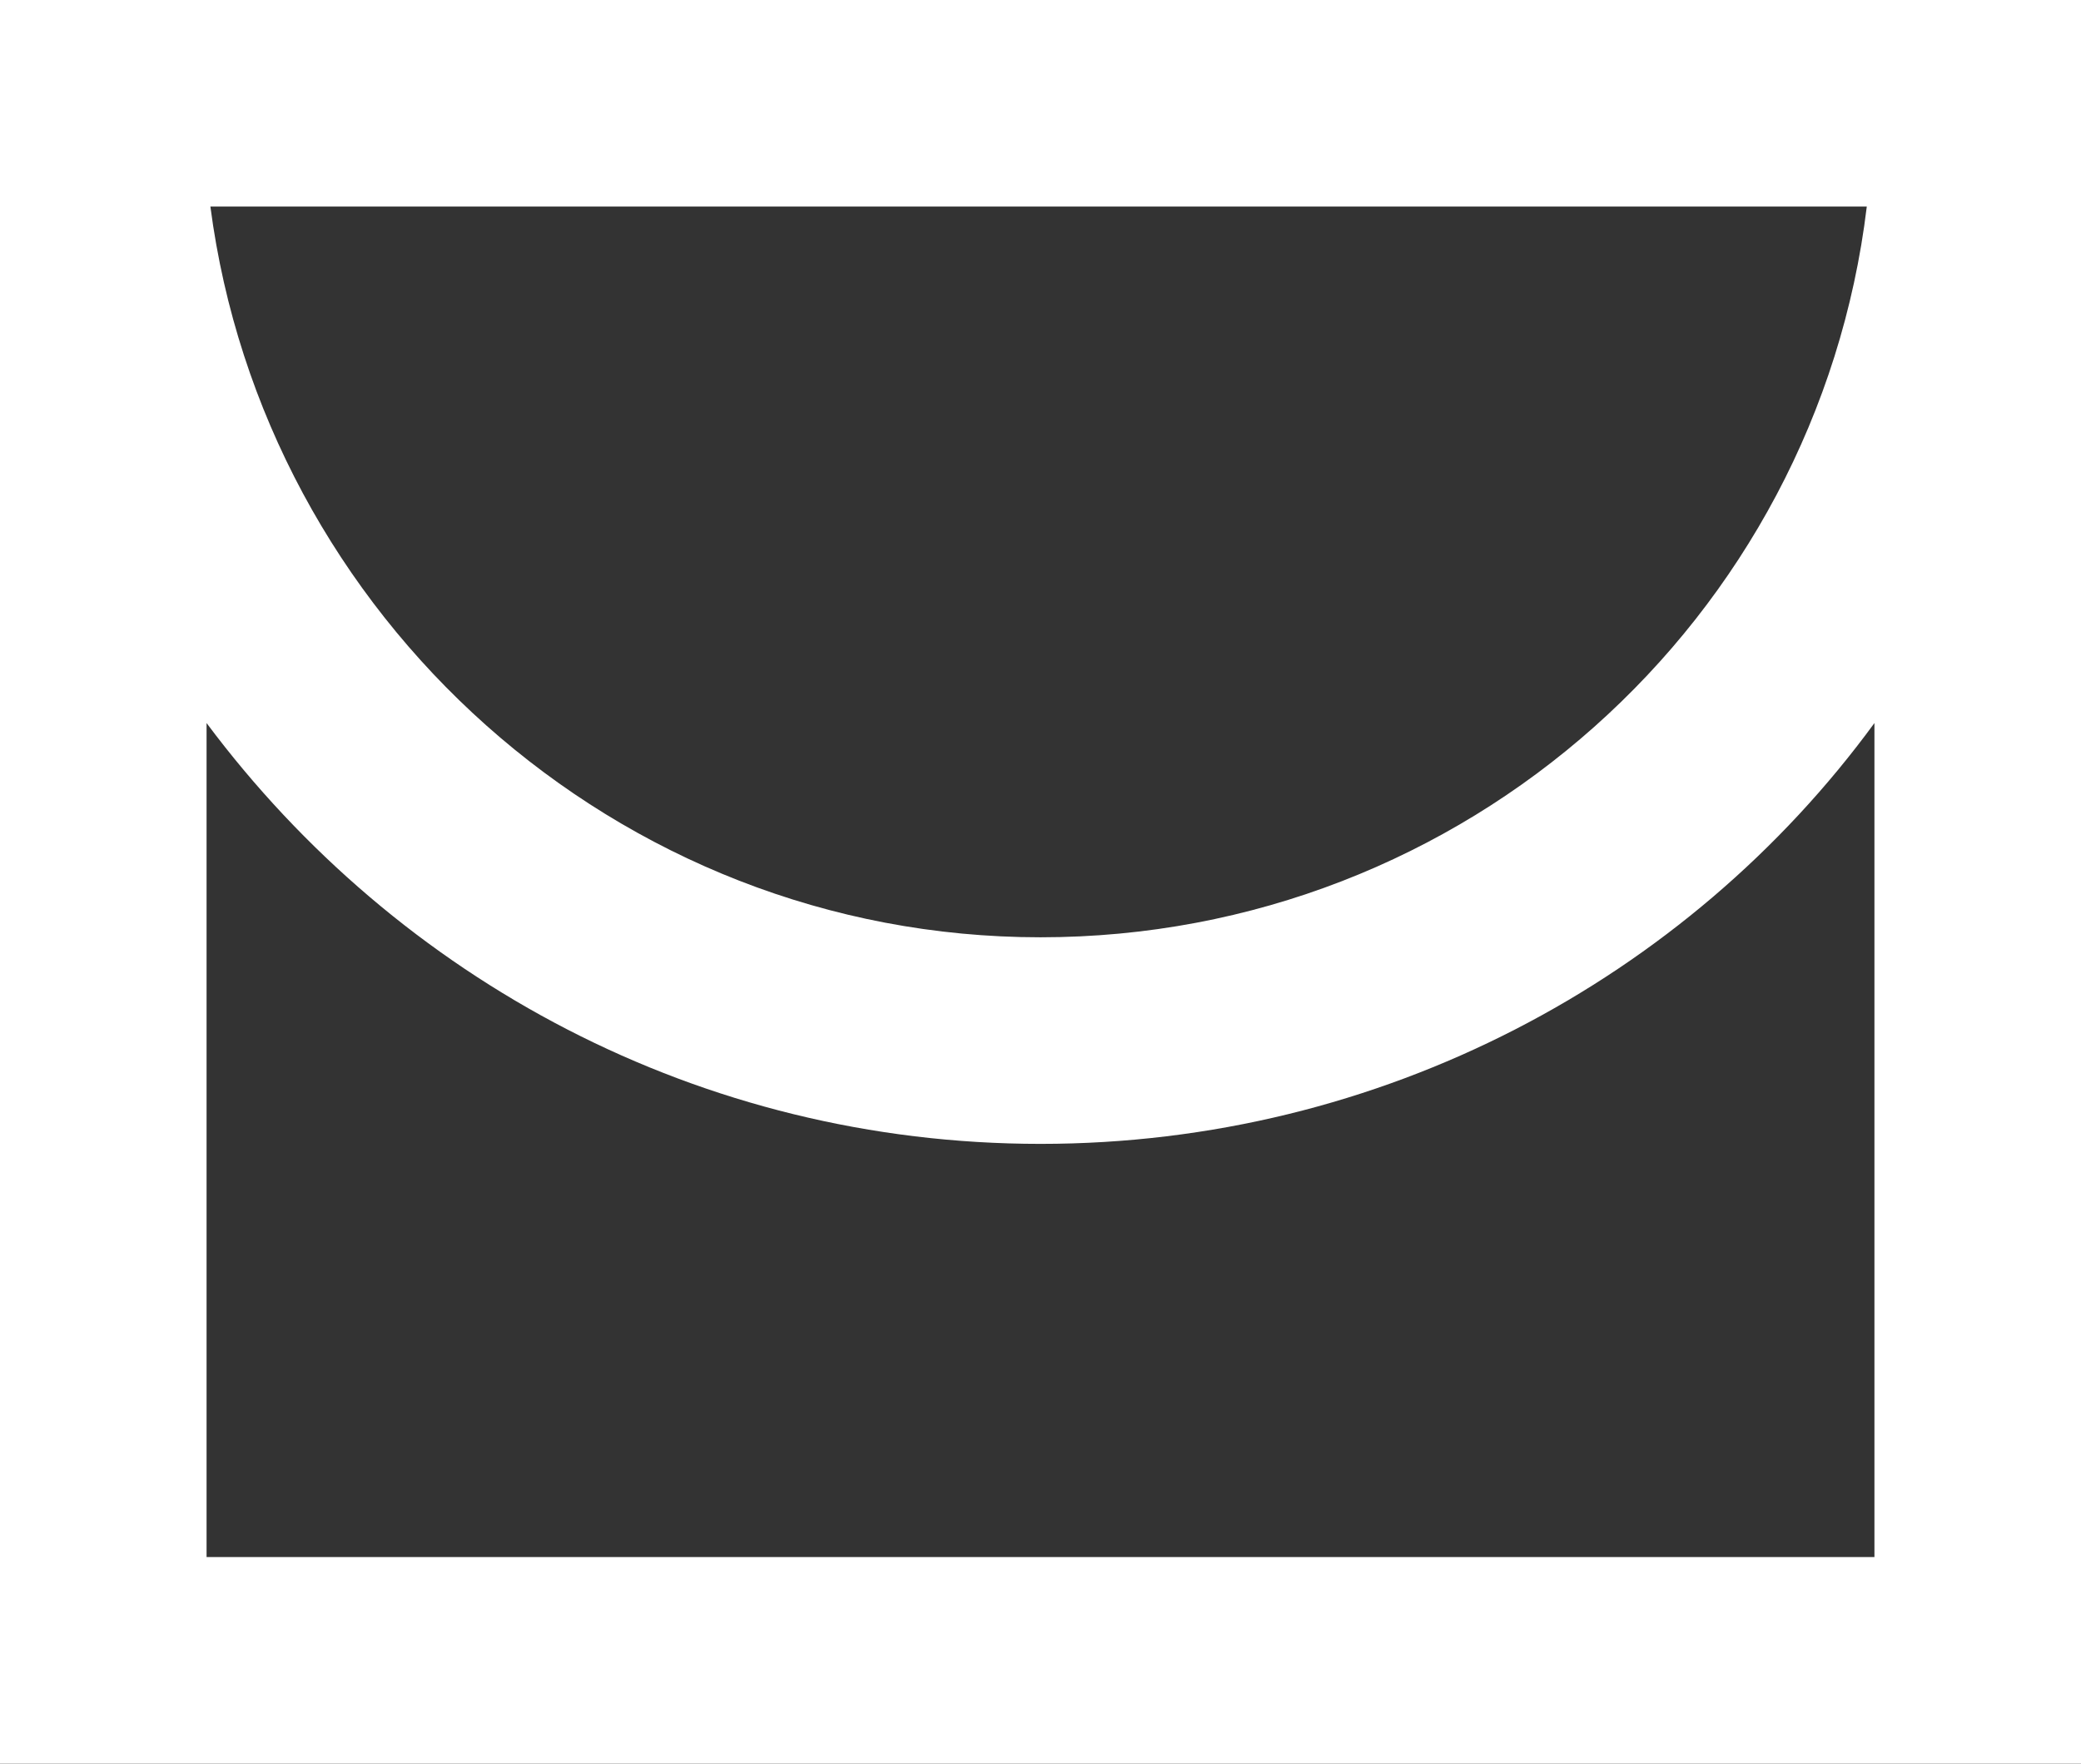 <?xml version="1.0" encoding="utf-8"?>
<!-- Generator: Adobe Illustrator 23.0.1, SVG Export Plug-In . SVG Version: 6.00 Build 0)  -->
<svg version="1.1" id="Layer_1" xmlns="http://www.w3.org/2000/svg" xmlns:xlink="http://www.w3.org/1999/xlink" x="0px" y="0px"
	 viewBox="0 0 54.4 46.1" style="enable-background:new 0 0 54.4 46.1;" xml:space="preserve">
<rect x="0" y="0" width="54.4" height="46.1" fill="#333333" stroke="none"/>
<style type="text/css">
	.st0{fill:#FFFFFF;}
</style>
<path class="st0" d="M0,0v46.1h54.4V0H0z M49,40.7H5.4V18.9c5,6.7,12.9,11,21.8,11c8.9,0,16.9-4.3,21.8-11V40.7z M5.5,5.4h43.3
	c-1.3,10.8-10.5,19.1-21.6,19.1S6.9,16.1,5.5,5.4z"/>
</svg>
